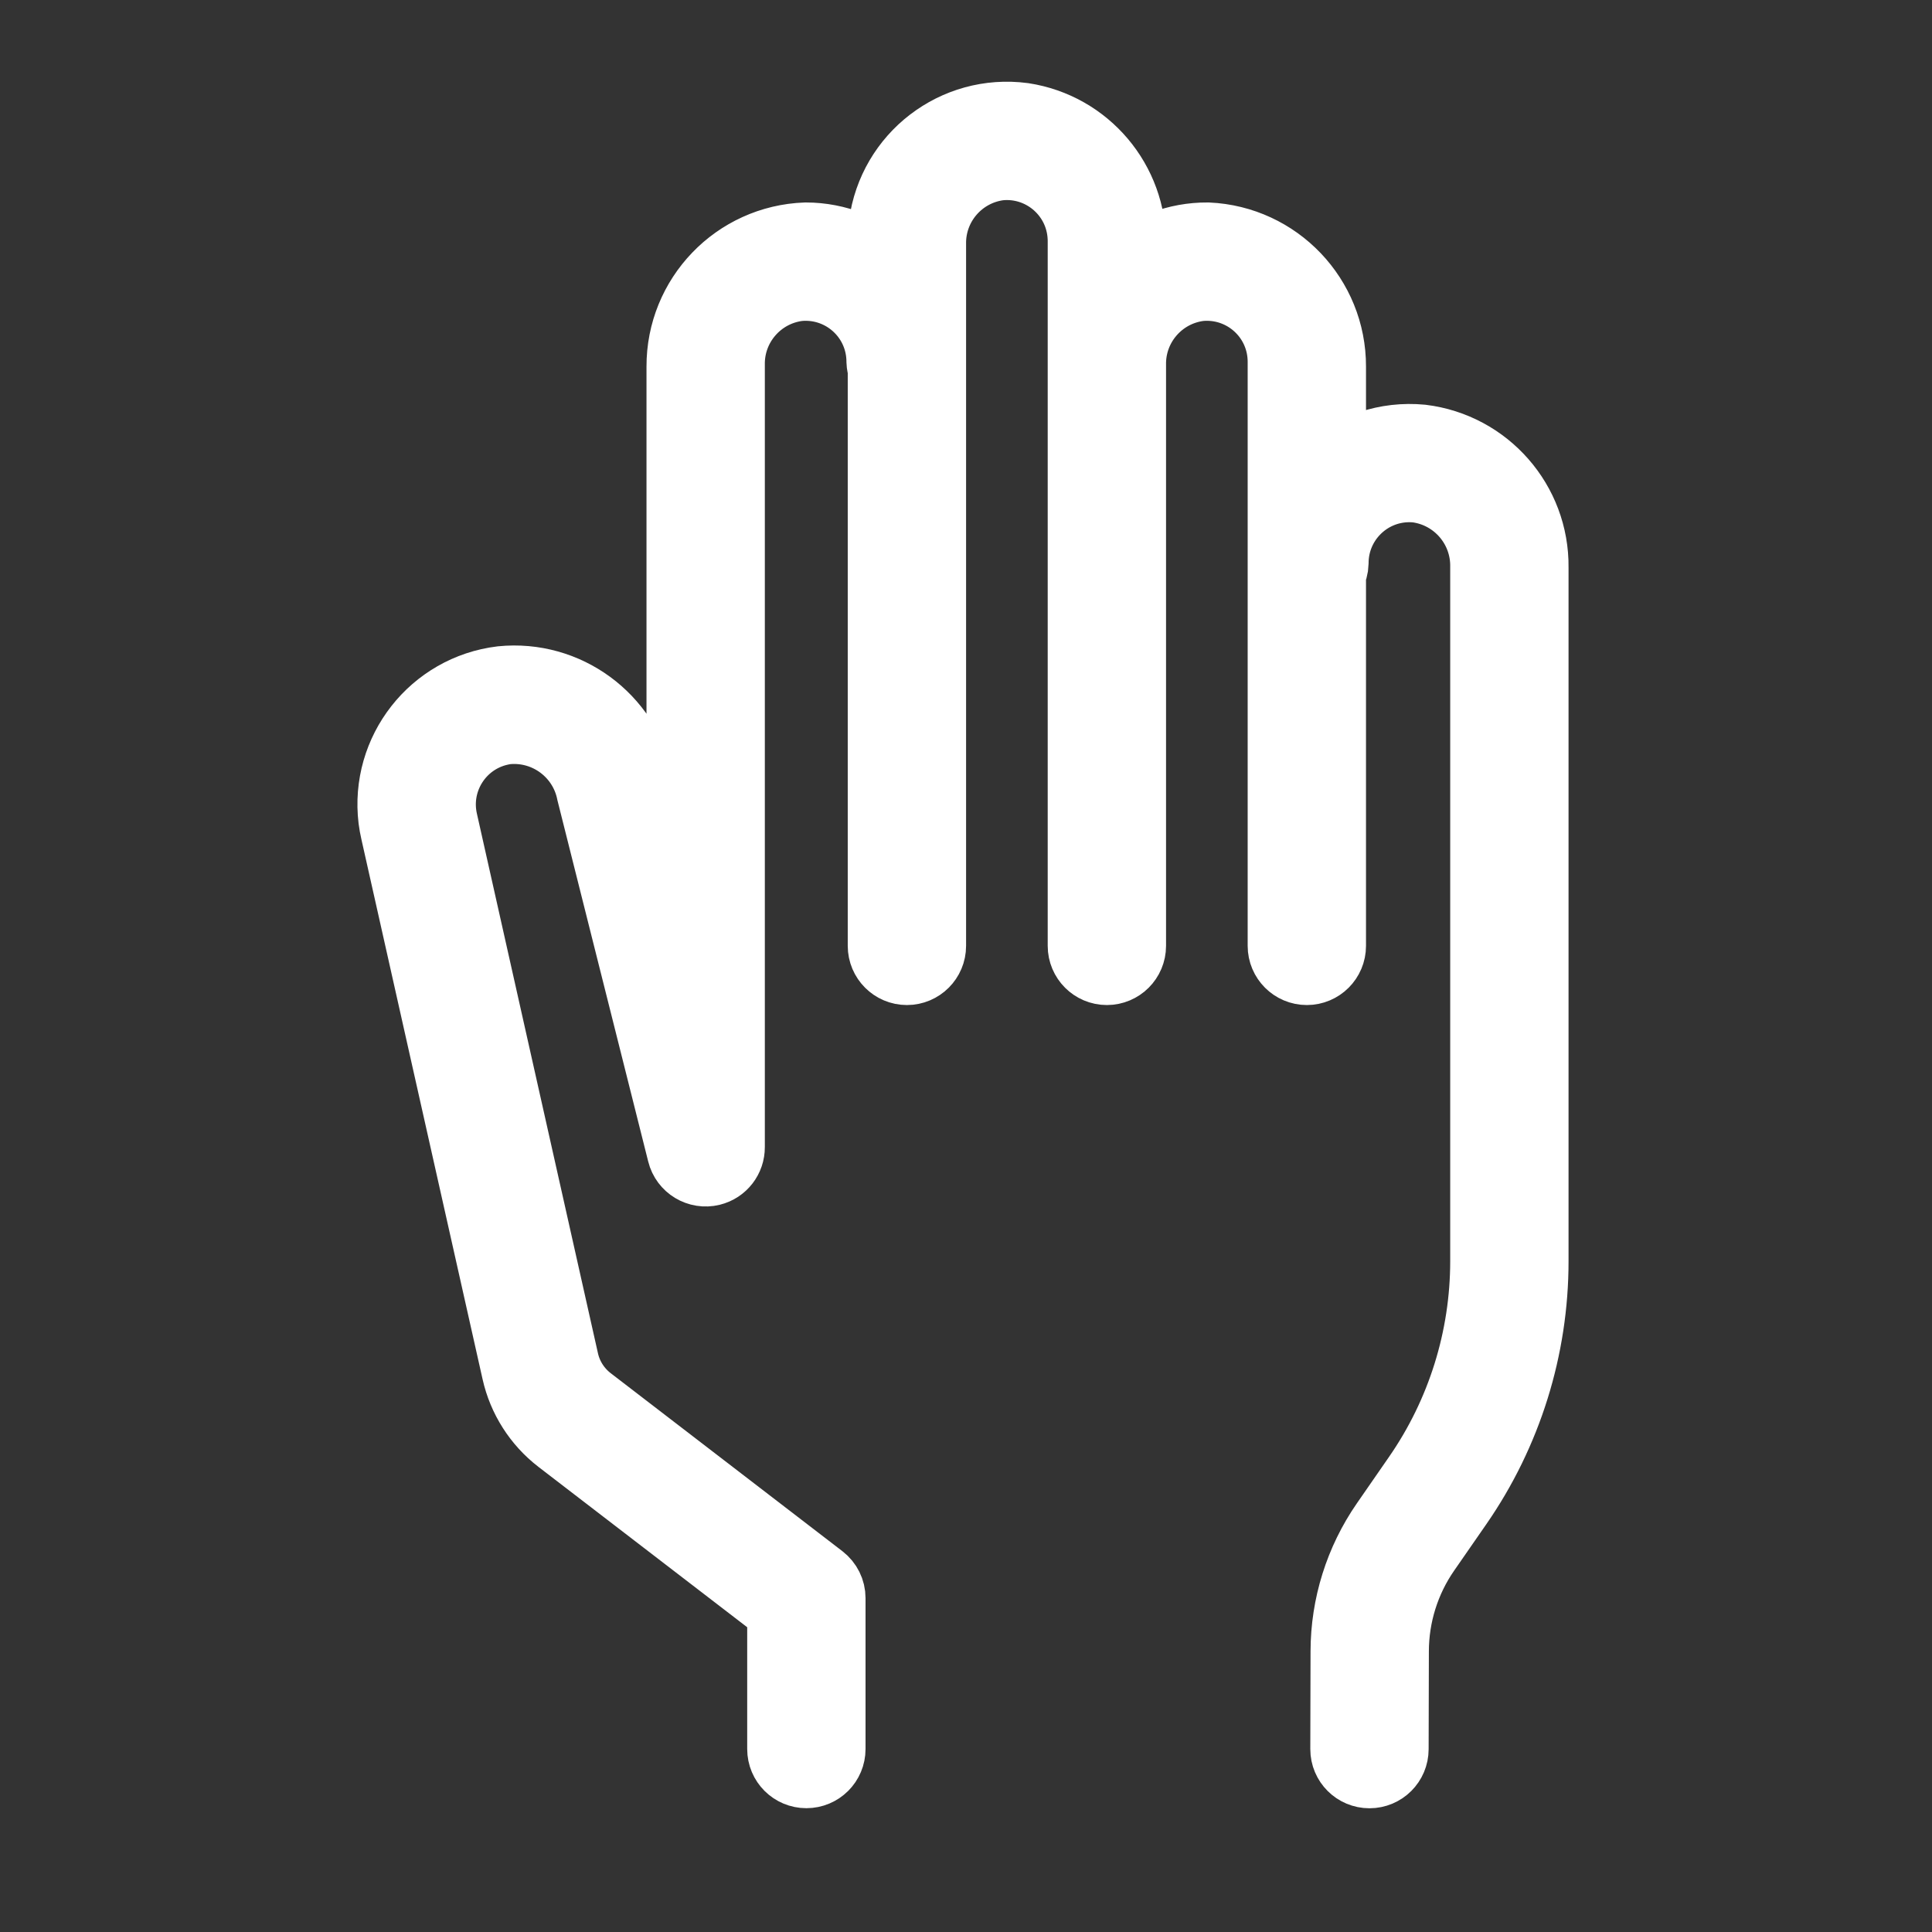 <svg width="24" height="24" xmlns="http://www.w3.org/2000/svg" xmlns:xlink="http://www.w3.org/1999/xlink" xml:space="preserve" overflow="hidden"><rect width="100%" height="100%" fill="#333333" stroke="none"/><defs><clipPath id="clip0"><rect x="75" y="15" width="24" height="24"/></clipPath></defs><g clip-path="url(#clip0)" transform="translate(-75 -15)"><path d="M81.468 32.027C81.54 32.349 81.723 32.636 81.985 32.838L84.767 34.975 84.767 36.727C84.767 36.866 84.879 36.977 85.017 36.977 85.155 36.977 85.267 36.866 85.267 36.727L85.267 34.852C85.267 34.775 85.231 34.702 85.169 34.654L82.29 32.442C82.121 32.312 82.002 32.126 81.955 31.918L80.45 25.209C80.331 24.673 80.669 24.143 81.204 24.025 81.235 24.018 81.267 24.012 81.299 24.009 81.822 23.965 82.295 24.32 82.398 24.835L83.523 29.312C83.556 29.446 83.692 29.528 83.826 29.495 83.939 29.467 84.017 29.366 84.016 29.25L84.016 19.536C84.007 19.015 84.392 18.571 84.909 18.505 85.455 18.451 85.941 18.849 85.995 19.395 85.998 19.427 86 19.46 86 19.492 86.001 19.518 86.006 19.544 86.016 19.569L86.016 26.75C86.016 26.888 86.128 27 86.266 27 86.404 27 86.516 26.888 86.516 26.75L86.516 18.036C86.507 17.515 86.892 17.071 87.409 17.005 87.955 16.951 88.441 17.35 88.495 17.896 88.498 17.928 88.5 17.96 88.5 17.992L88.5 26.75C88.5 26.888 88.612 27 88.75 27 88.888 27 89 26.888 89 26.75L89 19.536C88.991 19.015 89.376 18.571 89.893 18.505 90.439 18.451 90.925 18.849 90.979 19.395 90.982 19.427 90.984 19.46 90.984 19.492L90.984 26.75C90.984 26.888 91.096 27 91.234 27 91.372 27 91.484 26.888 91.484 26.75L91.484 22.111C91.504 22.076 91.515 22.036 91.516 21.995 91.516 21.447 91.96 21.002 92.508 21.002 92.541 21.002 92.574 21.004 92.606 21.007 93.126 21.076 93.51 21.524 93.5 22.048L93.5 30.665C93.5 31.634 93.205 32.579 92.653 33.375L92.255 33.95C91.937 34.409 91.766 34.955 91.765 35.513L91.762 36.728C91.762 36.867 91.874 36.978 92.012 36.978L92.012 36.978C92.15 36.978 92.262 36.867 92.262 36.728L92.265 35.511C92.266 35.055 92.405 34.61 92.665 34.235L93.065 33.658C93.674 32.779 94 31.736 94 30.667L94 22.048C94.009 21.267 93.429 20.605 92.654 20.51 92.234 20.47 91.818 20.608 91.505 20.89 91.498 20.897 91.491 20.905 91.484 20.912L91.484 19.554C91.486 18.723 90.833 18.038 90.002 18 89.632 17.998 89.275 18.133 89 18.381L89 18.044C89.011 17.282 88.458 16.628 87.704 16.513 86.886 16.405 86.136 16.981 86.028 17.799 86.02 17.863 86.016 17.928 86.016 17.992L86.016 18.395C85.742 18.142 85.383 18.001 85.011 18 84.174 18.03 83.513 18.718 83.516 19.555L83.516 27.209C83.516 27.21 83.514 27.21 83.513 27.21 83.512 27.21 83.512 27.209 83.511 27.209L82.886 24.718C82.724 23.954 82.014 23.434 81.237 23.511 80.419 23.61 79.837 24.354 79.936 25.172 79.942 25.22 79.951 25.269 79.962 25.317Z" stroke="#FFFFFF" stroke-width="0.97" fill="#FFFFFF"/></g></svg>